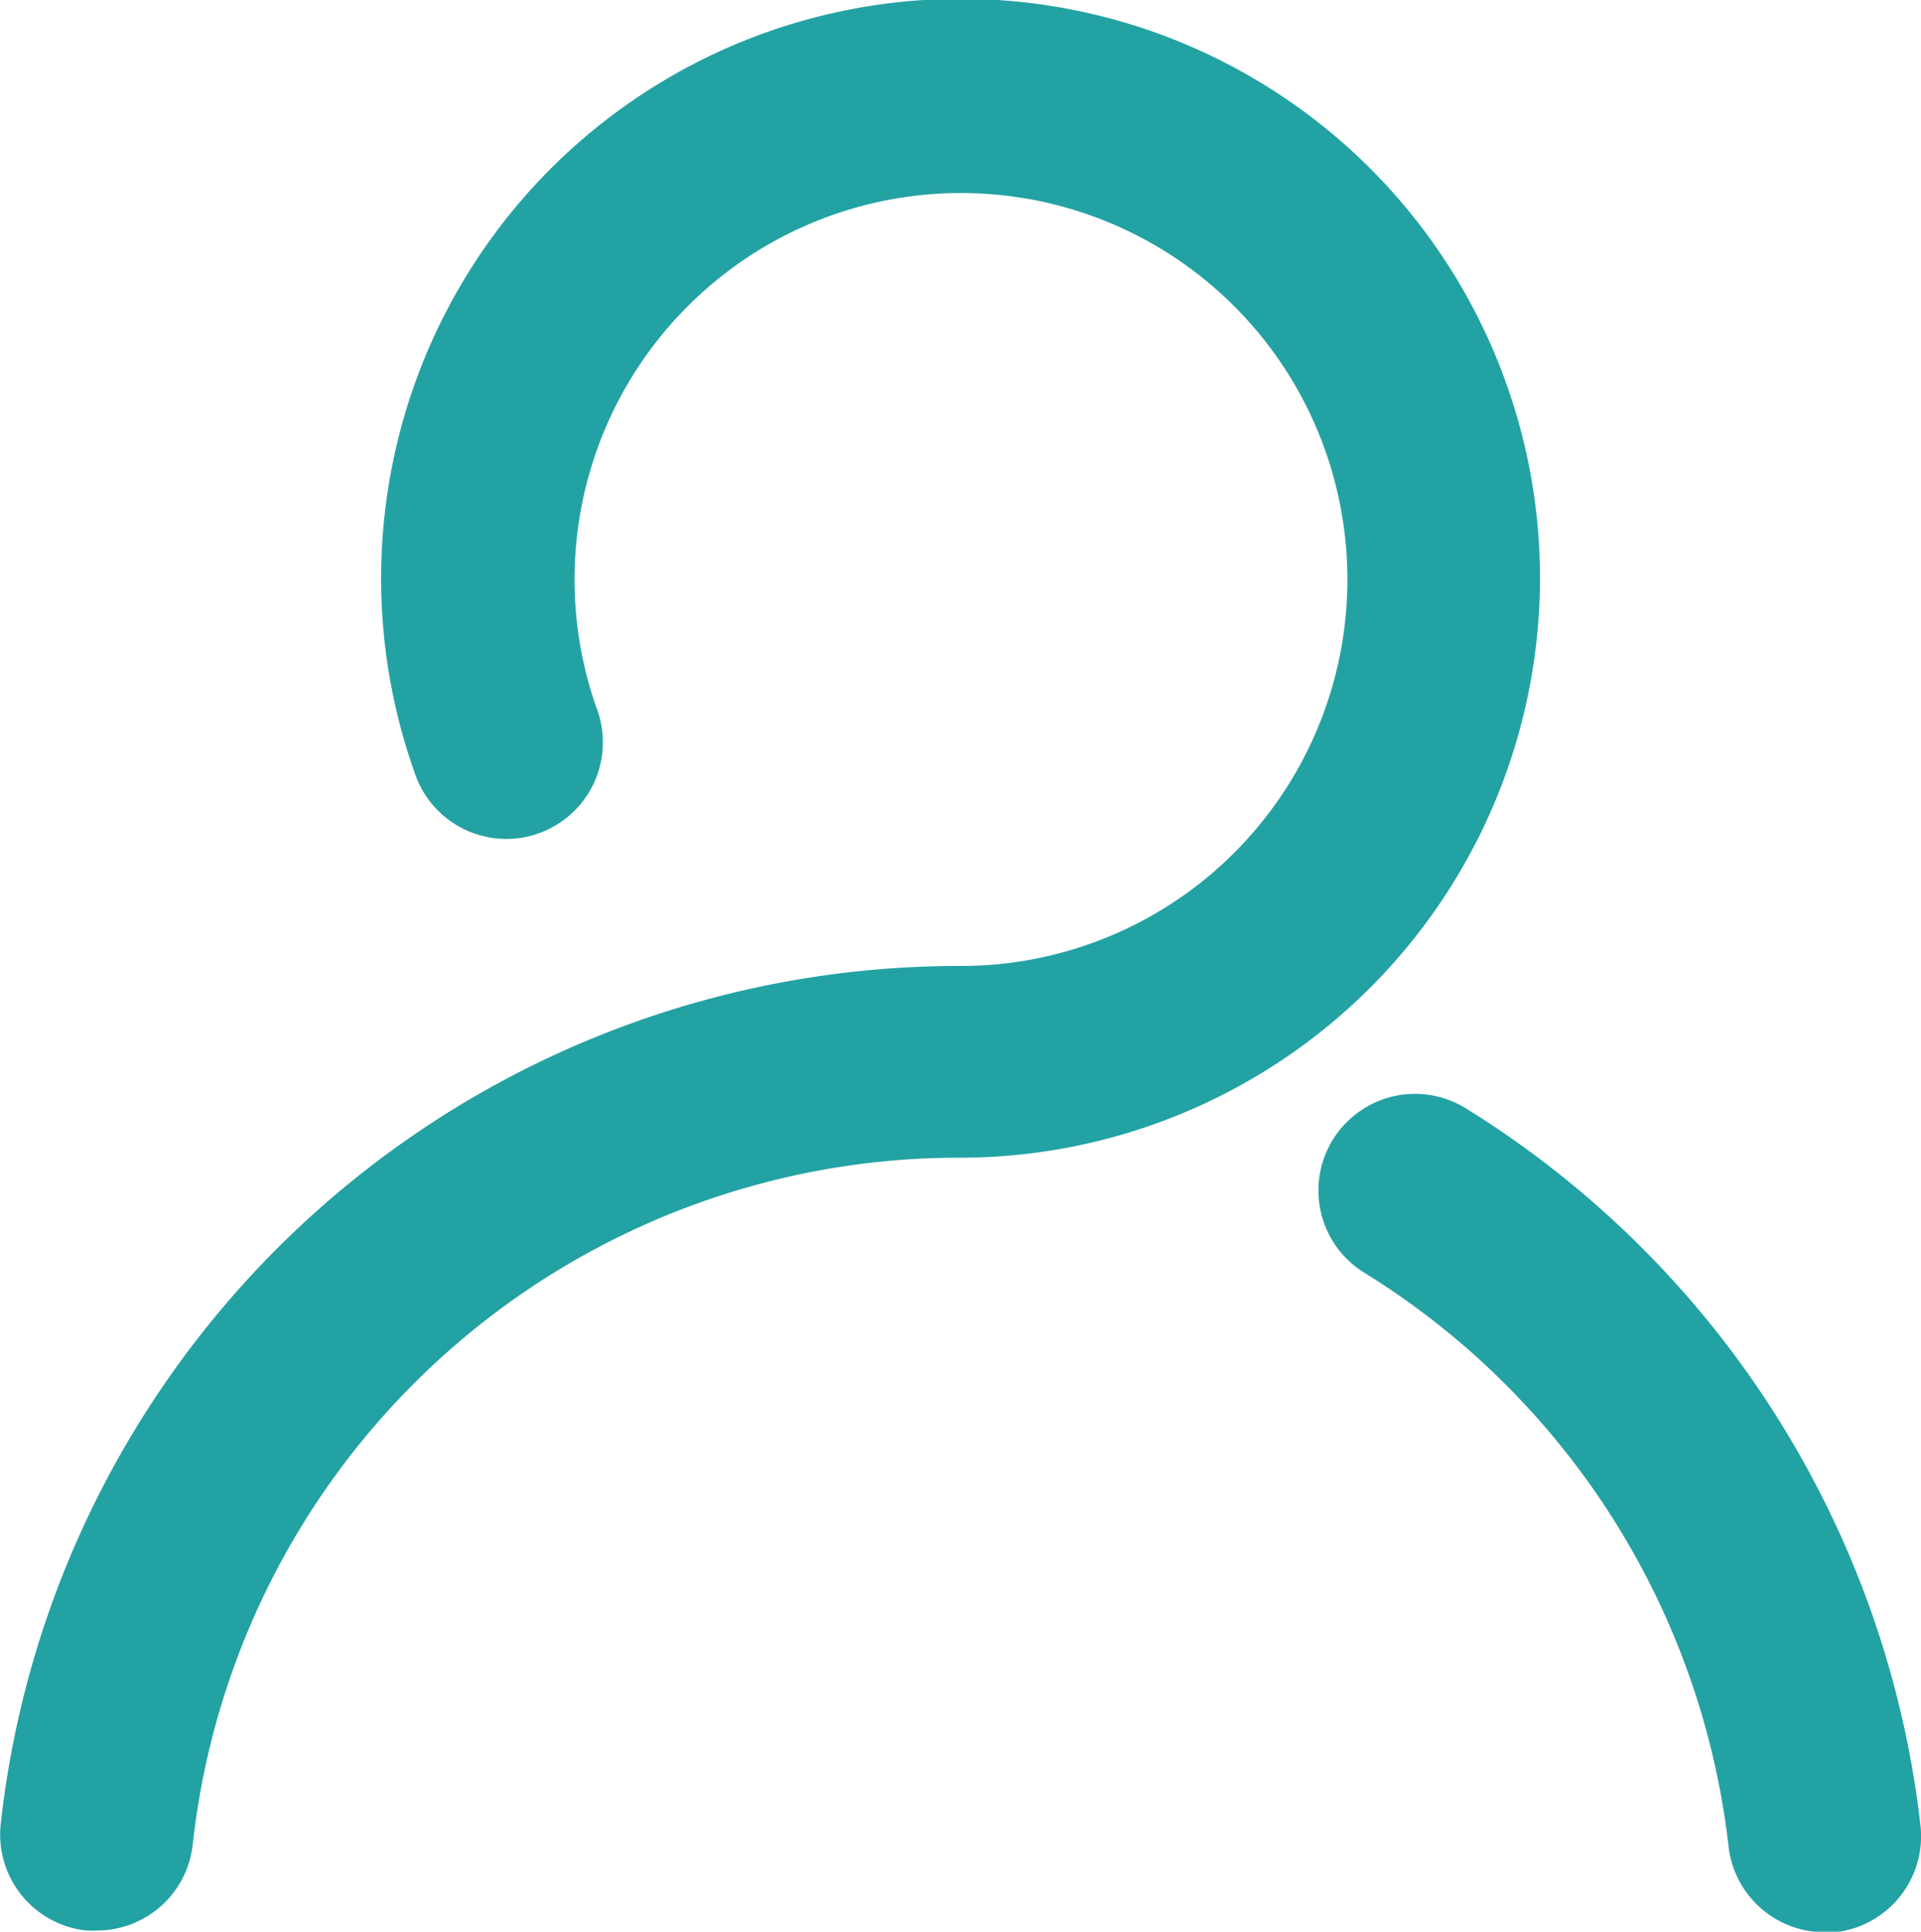 <svg id="_674aaa8a5939fb3fb007e77121fb1581" data-name="674aaa8a5939fb3fb007e77121fb1581" xmlns="http://www.w3.org/2000/svg" width="14.501" height="14.58" viewBox="0 0 14.501 14.58">
  <path id="Path_2" data-name="Path 2" d="M687.166,570.835a7.345,7.345,0,0,0-3.433-5.405.729.729,0,1,0-.763,1.243A5.873,5.873,0,0,1,685.718,571a.73.73,0,0,0,.724.65.756.756,0,0,0,.081,0A.729.729,0,0,0,687.166,570.835Z" transform="translate(-672.67 -557.066)" fill="#23a2a4"/>
  <path id="Path_3" data-name="Path 3" d="M21.62,11.674a4.374,4.374,0,1,0-8.5,1.443.729.729,0,1,0,1.376-.479,2.917,2.917,0,1,1,2.754,1.953A7.277,7.277,0,0,0,10,21.071a.729.729,0,0,0,.645.8.75.75,0,0,0,.081,0,.728.728,0,0,0,.724-.65,5.819,5.819,0,0,1,5.8-5.183A4.379,4.379,0,0,0,21.62,11.674Z" transform="translate(-9.995 -7.3)" fill="#23a2a4"/>
</svg>
